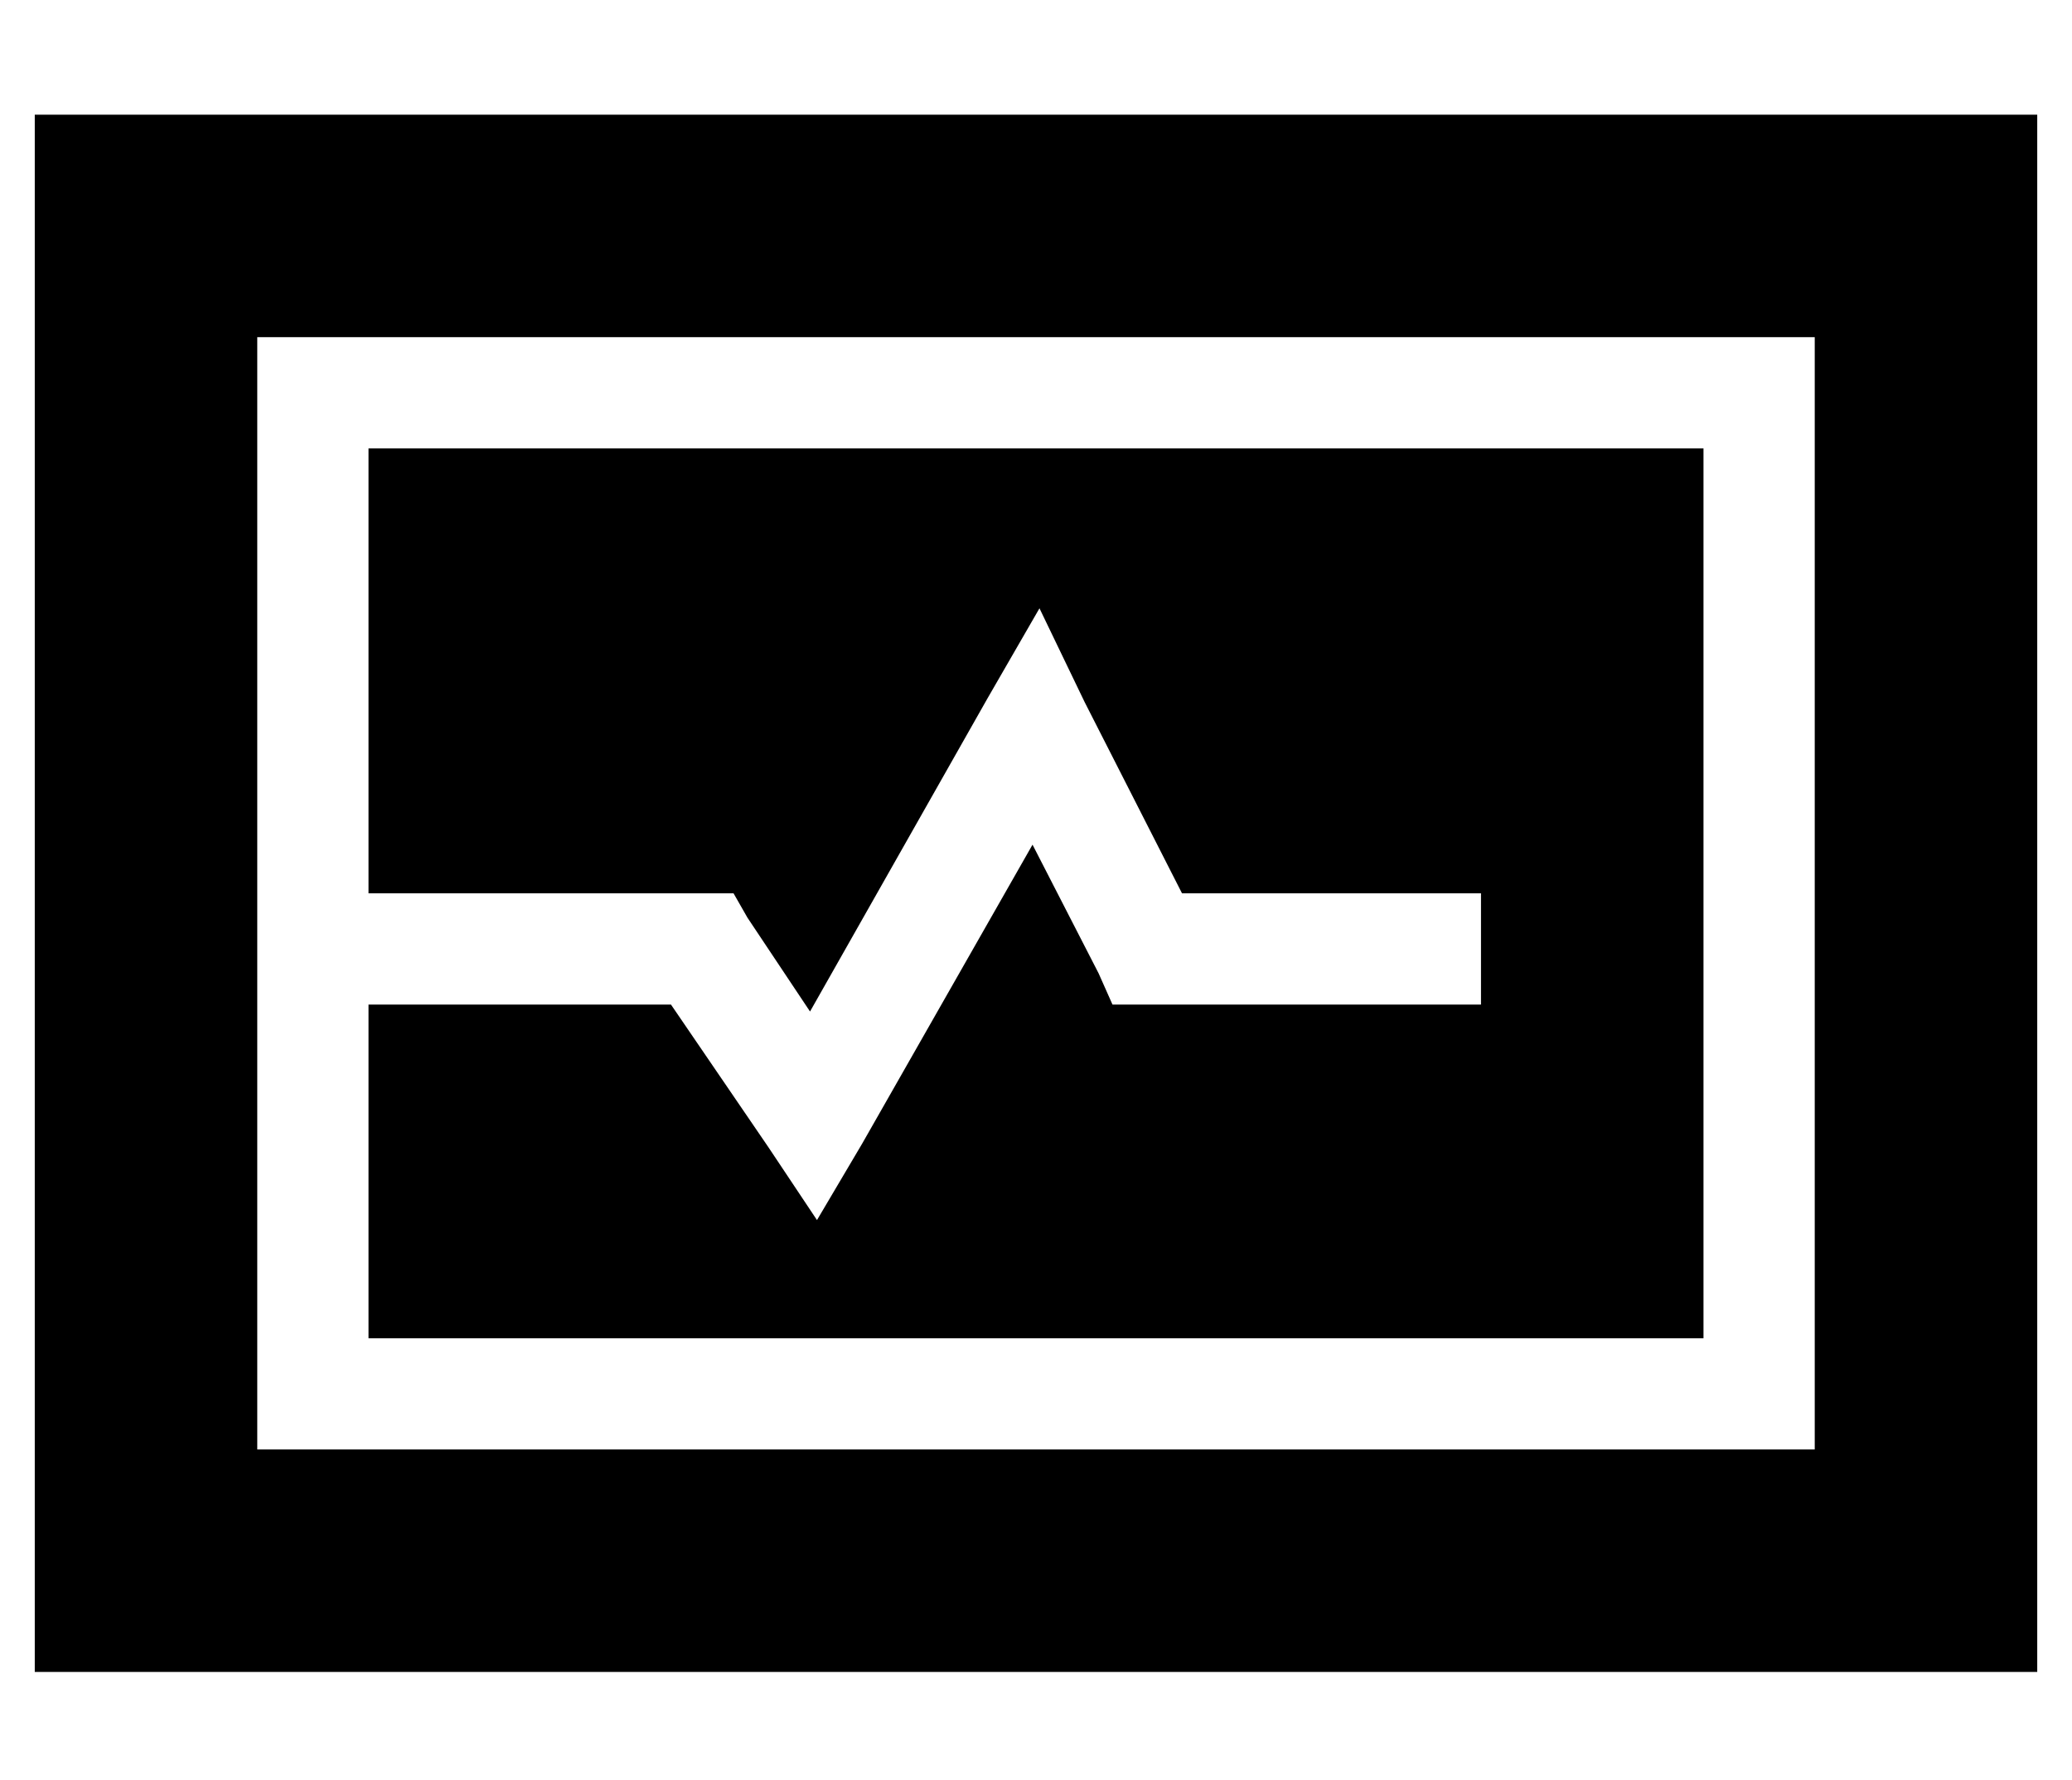 <?xml version="1.0" standalone="no"?>
<!DOCTYPE svg PUBLIC "-//W3C//DTD SVG 1.1//EN" "http://www.w3.org/Graphics/SVG/1.1/DTD/svg11.dtd" >
<svg xmlns="http://www.w3.org/2000/svg" xmlns:xlink="http://www.w3.org/1999/xlink" version="1.1" viewBox="-10 -40 596 512">
   <path fill="currentColor"
d="M576 -7h-576h576h-576v448v0h576v0v-448v0zM80 57h416h-416h432v16v0v288v0v16v0h-16h-432v-16v0v-128v0v-160v0v-16v0h16v0zM96 217h96h-96h105l4 7v0l18 27v0l51 -90v0l15 -26v0l13 27v0l28 55v0h70h16v32v0h-16h-90l-4 -9v0l-19 -37v0l-49 86v0l-13 22v0l-14 -21v0
l-28 -41v0h-87v0v96v0h384v0v-256v0h-384v0v128v0z" />
</svg>
